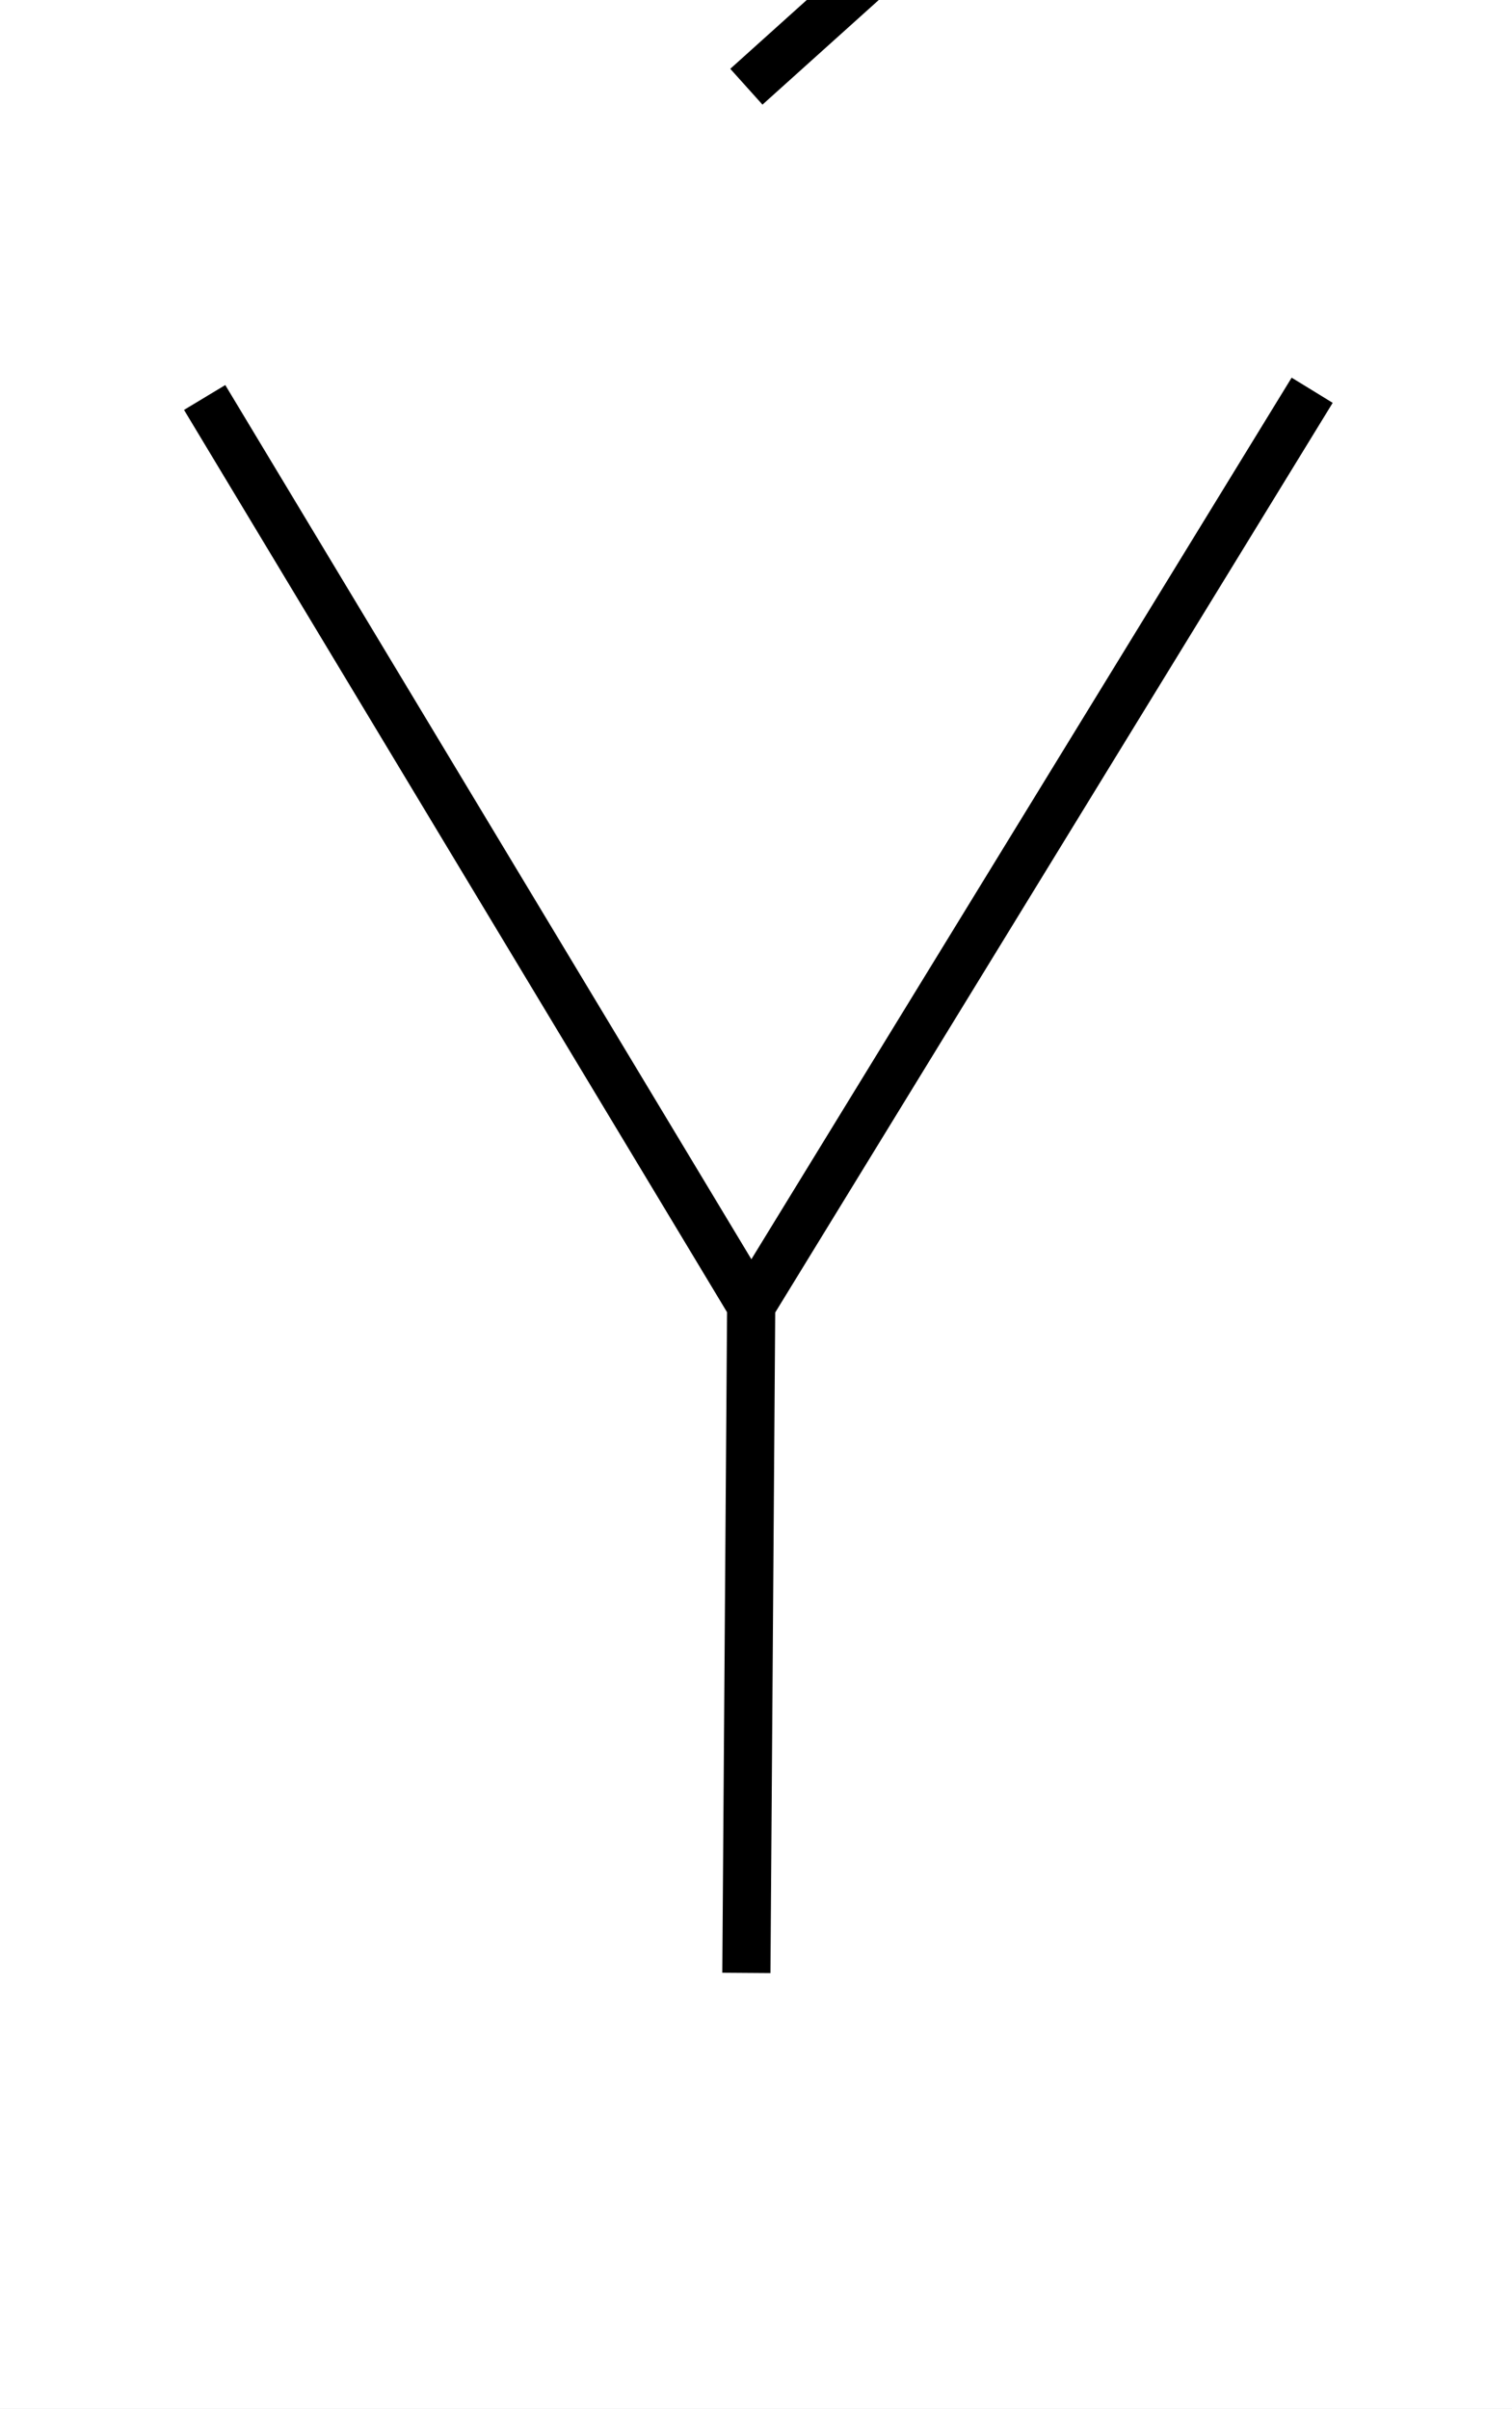 <?xml version='1.0' encoding='utf8'?>
<svg viewBox="0.0 -6.0 31.4 50.0" version="1.1" xmlns="http://www.w3.org/2000/svg">
<rect x="0.0" y="-6.0" width="31.4" height="50.0" fill="#808080" stroke="none"/>
<rect x="-1000" y="-1000" width="2000" height="2000" stroke="white" fill="white"/>
<g style="fill:white;stroke:#000000;  stroke-width:1">
<path d="M 4.25 -35.75 L 15.6 -16.9 M 27.25 -35.9 L 15.6 -16.9 L 15.5 -3.05 M 22.45 -48.45 L 15.5 -42.2" transform="translate(0.0 38.0)" />
</g>
</svg>